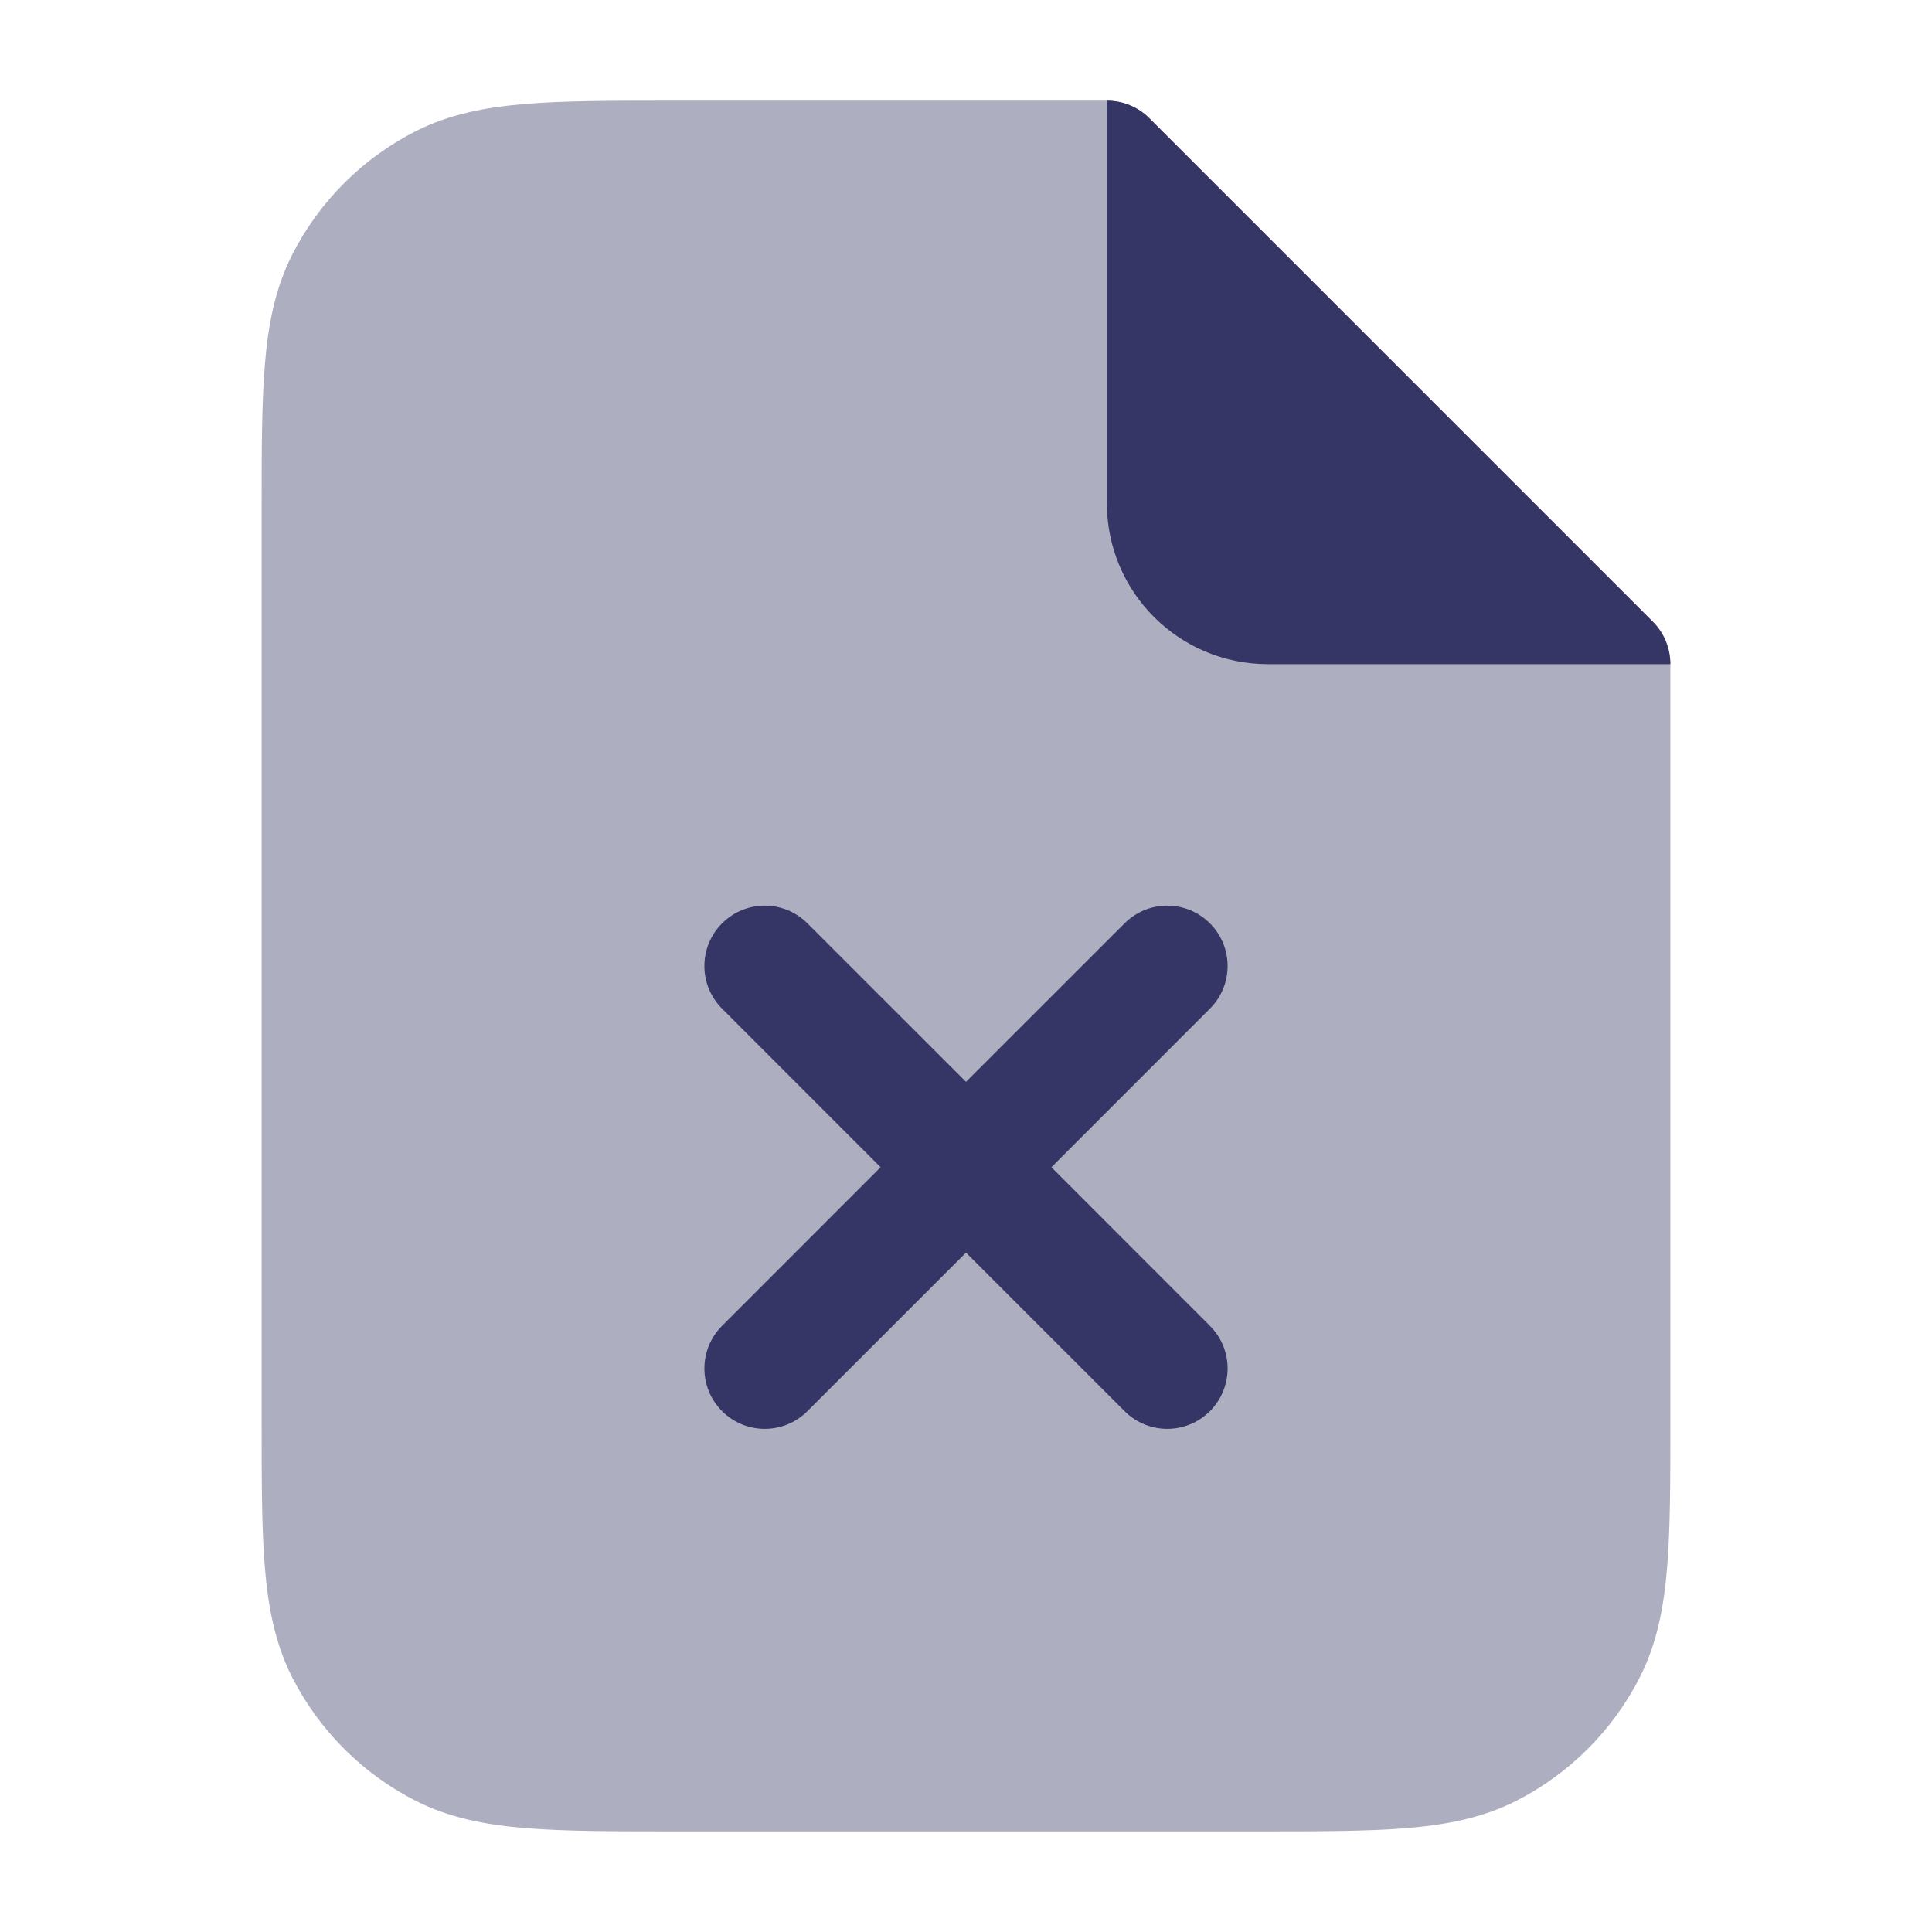 <svg width="24" height="24" viewBox="0 0 24 24" fill="none" xmlns="http://www.w3.org/2000/svg">
<path opacity="0.4" d="M13.75 1.25H8.368C7.625 1.25 7.022 1.25 6.533 1.29C6.028 1.331 5.579 1.419 5.161 1.631C4.502 1.967 3.967 2.502 3.631 3.161C3.419 3.579 3.331 4.028 3.29 4.533C3.25 5.022 3.25 5.625 3.25 6.368V17.632C3.25 18.375 3.25 18.978 3.29 19.467C3.331 19.972 3.419 20.422 3.631 20.839C3.967 21.497 4.502 22.033 5.161 22.369C5.579 22.581 6.028 22.669 6.533 22.71C7.022 22.75 7.625 22.75 8.368 22.75H15.632C16.375 22.75 16.978 22.75 17.467 22.71C17.972 22.669 18.422 22.581 18.839 22.369C19.497 22.033 20.033 21.497 20.369 20.839C20.581 20.422 20.669 19.972 20.71 19.467C20.75 18.978 20.75 18.375 20.75 17.632V8.25C20.75 8.051 20.671 7.86 20.53 7.72L14.28 1.47C14.14 1.329 13.949 1.25 13.75 1.25Z" fill="#353566"/>
<path d="M20.75 8.25C20.75 8.051 20.671 7.86 20.53 7.72L14.28 1.47C14.14 1.329 13.949 1.25 13.75 1.25V6.25C13.75 7.355 14.645 8.25 15.75 8.25L20.75 8.25Z" fill="#353566"/>
<path d="M15.03 17.53C14.737 17.823 14.263 17.823 13.97 17.53L12 15.561L10.03 17.53C9.737 17.823 9.263 17.823 8.97 17.53C8.677 17.237 8.677 16.763 8.97 16.47L10.939 14.5L8.97 12.53C8.677 12.238 8.677 11.763 8.97 11.47C9.263 11.177 9.737 11.177 10.03 11.47L12 13.439L13.97 11.47C14.262 11.177 14.737 11.177 15.03 11.47C15.323 11.763 15.323 12.238 15.03 12.53L13.061 14.5L15.03 16.47C15.323 16.763 15.323 17.237 15.03 17.53Z" fill="#353566"/>
</svg>
